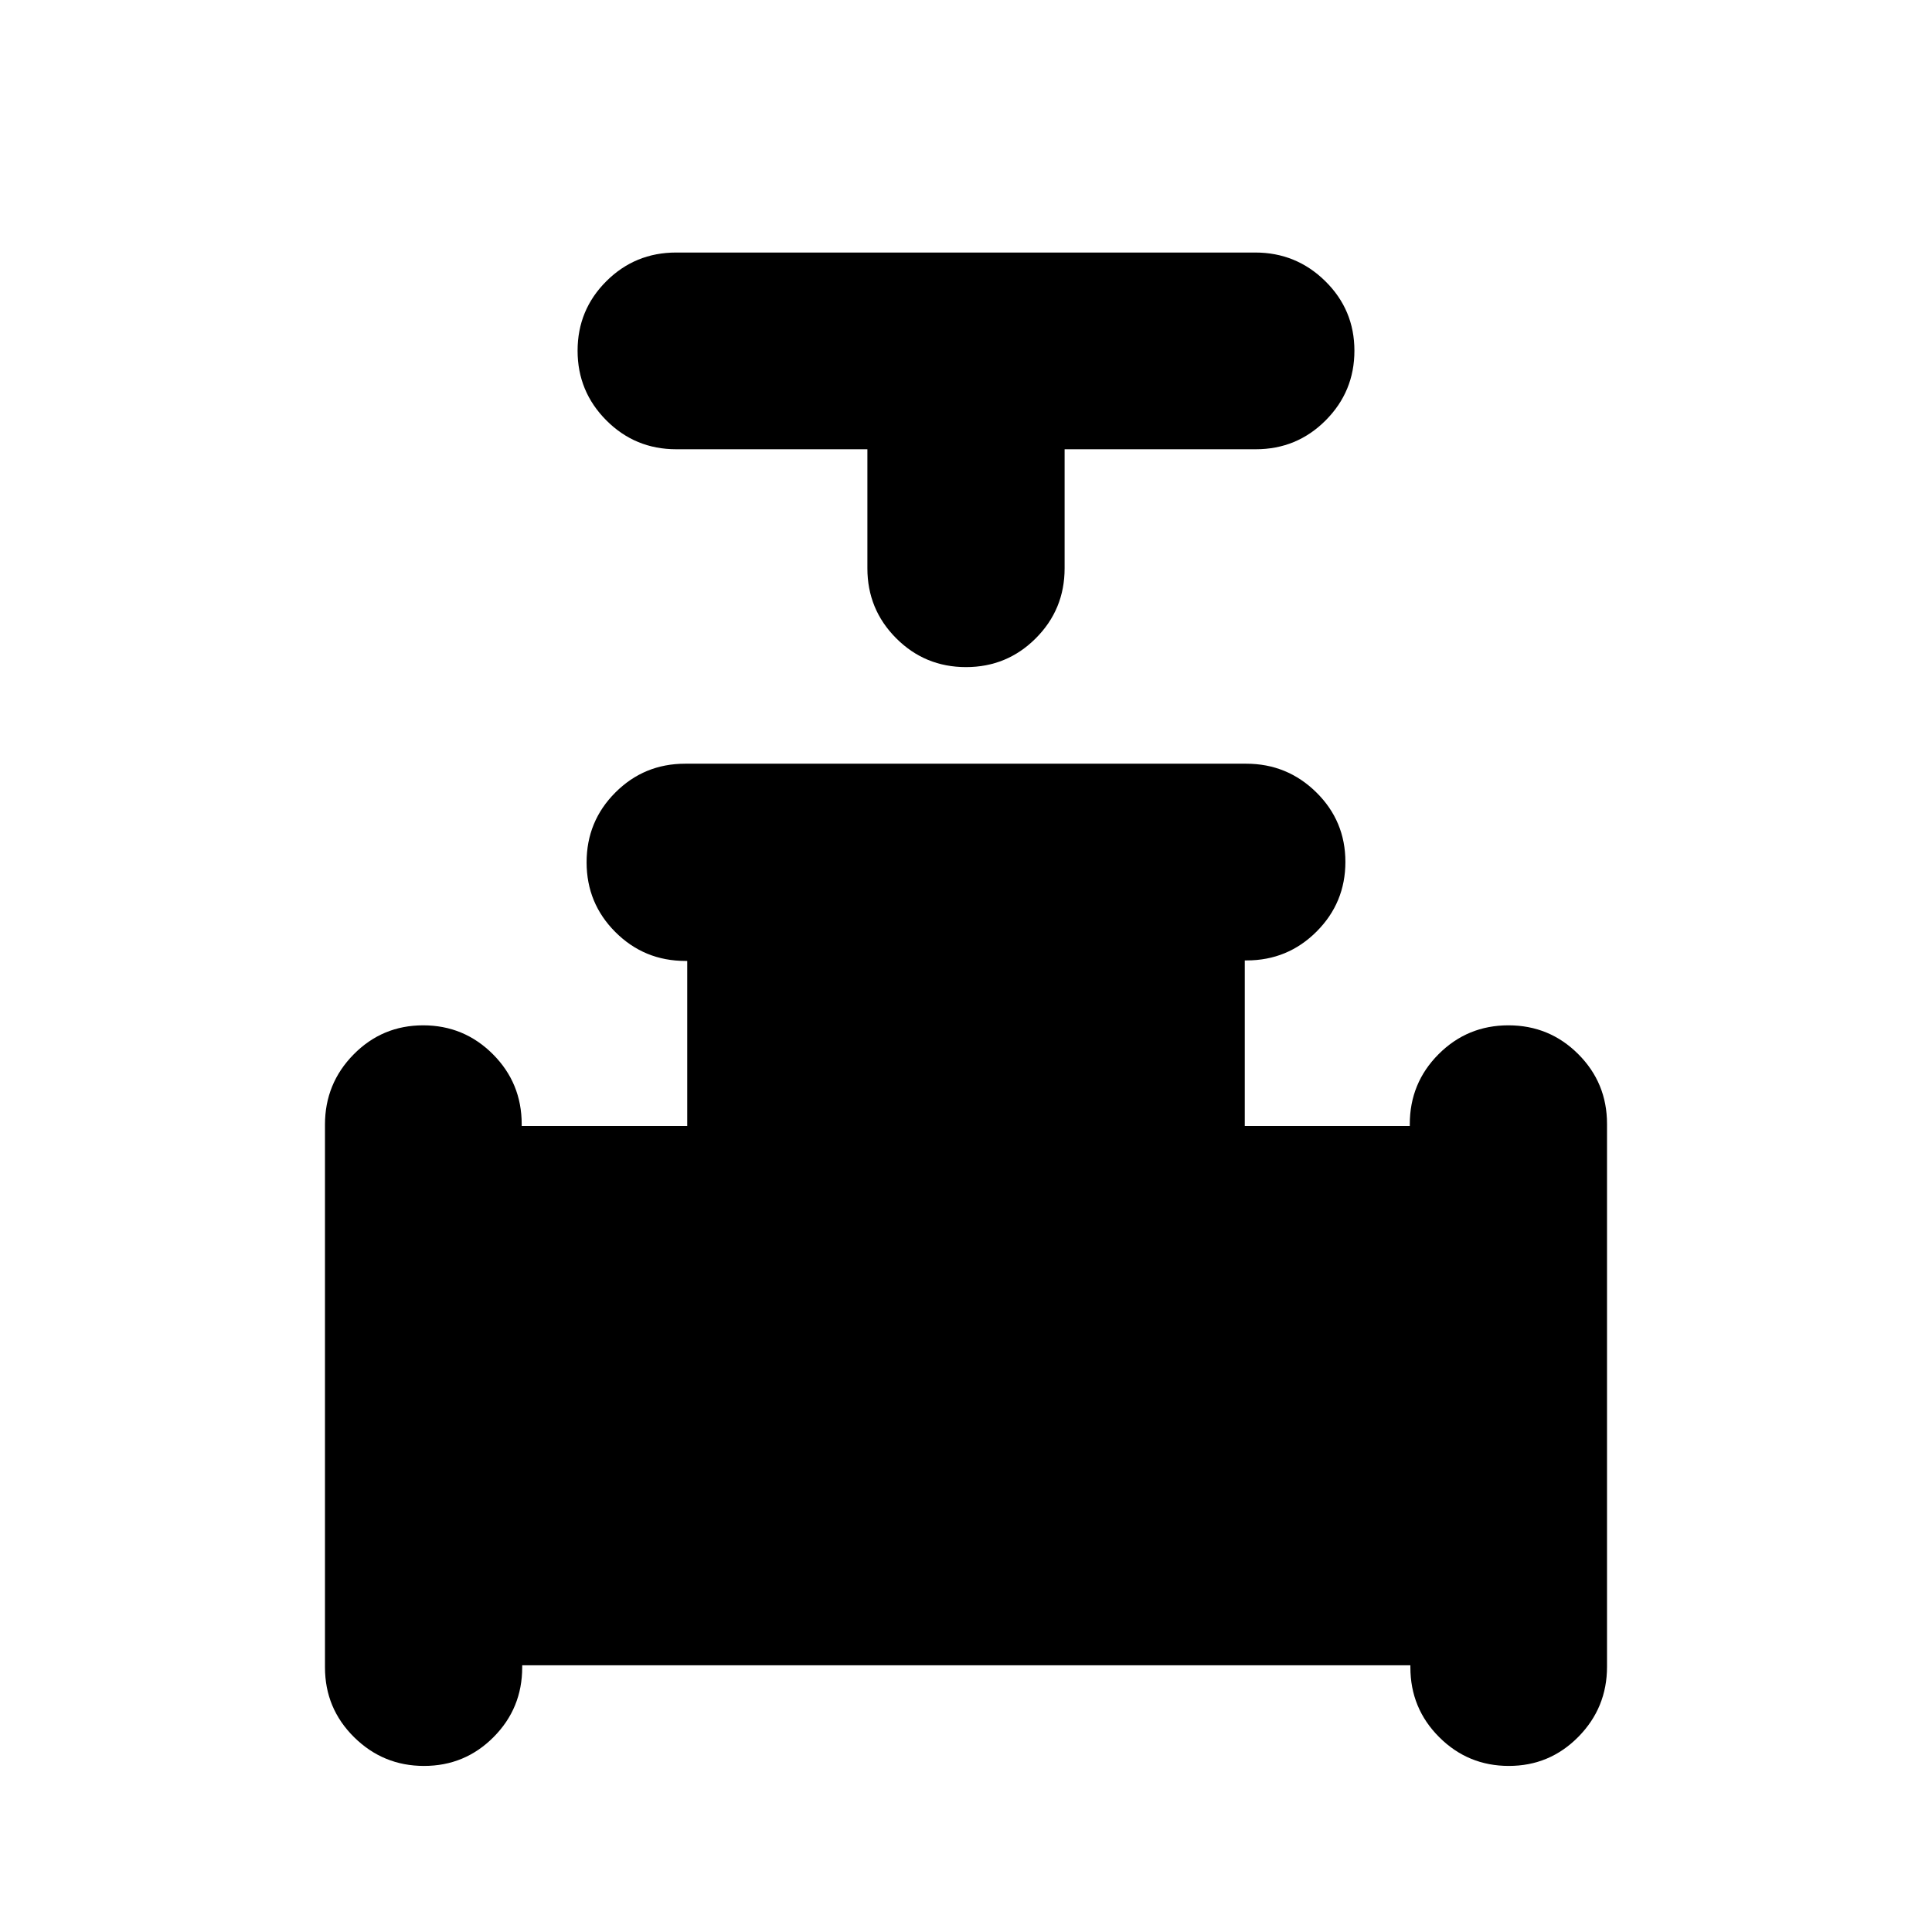 <svg xmlns="http://www.w3.org/2000/svg" height="20" viewBox="0 -960 960 960" width="20"><path d="M431-736.77h-95q-20.39 0-34.69-14.33Q287-765.44 287-785.73q0-20.3 14.3-34.55 14.29-14.24 34.67-14.24h287.74q20.38 0 34.83 14.24Q673-806.03 673-785.73q0 20.29-14.31 34.63-14.3 14.33-34.69 14.33h-95v59.16q0 20.43-14.31 34.76-14.3 14.33-34.69 14.33-20.39 0-34.69-14.33Q431-657.18 431-677.61v-59.16ZM161.48-131.51v-269.72q0-20.38 14.24-34.84 14.25-14.45 34.55-14.45 20.29 0 34.63 14.33 14.33 14.34 14.33 34.77v.9h82.25v-82h-.91q-20.42 0-34.76-14.31-14.33-14.3-14.33-34.69 0-20.39 14.3-34.7 14.3-14.3 34.68-14.3h278.77q20.38 0 34.84 14.24 14.45 14.25 14.45 34.55 0 20.3-14.33 34.63-14.34 14.33-34.76 14.33h-.91v82.25h82v-.9q0-20.43 14.31-34.77 14.31-14.33 34.69-14.33 20.39 0 34.7 14.3 14.3 14.3 14.3 34.68v269.73q0 20.38-14.24 34.83-14.25 14.46-34.55 14.46-20.29 0-34.61-14.31-14.31-14.3-14.31-34.69v-1H259.48v1q0 20.39-14.25 34.69-14.24 14.31-34.54 14.31-20.3 0-34.76-14.3-14.45-14.3-14.45-34.69Z"/></svg>